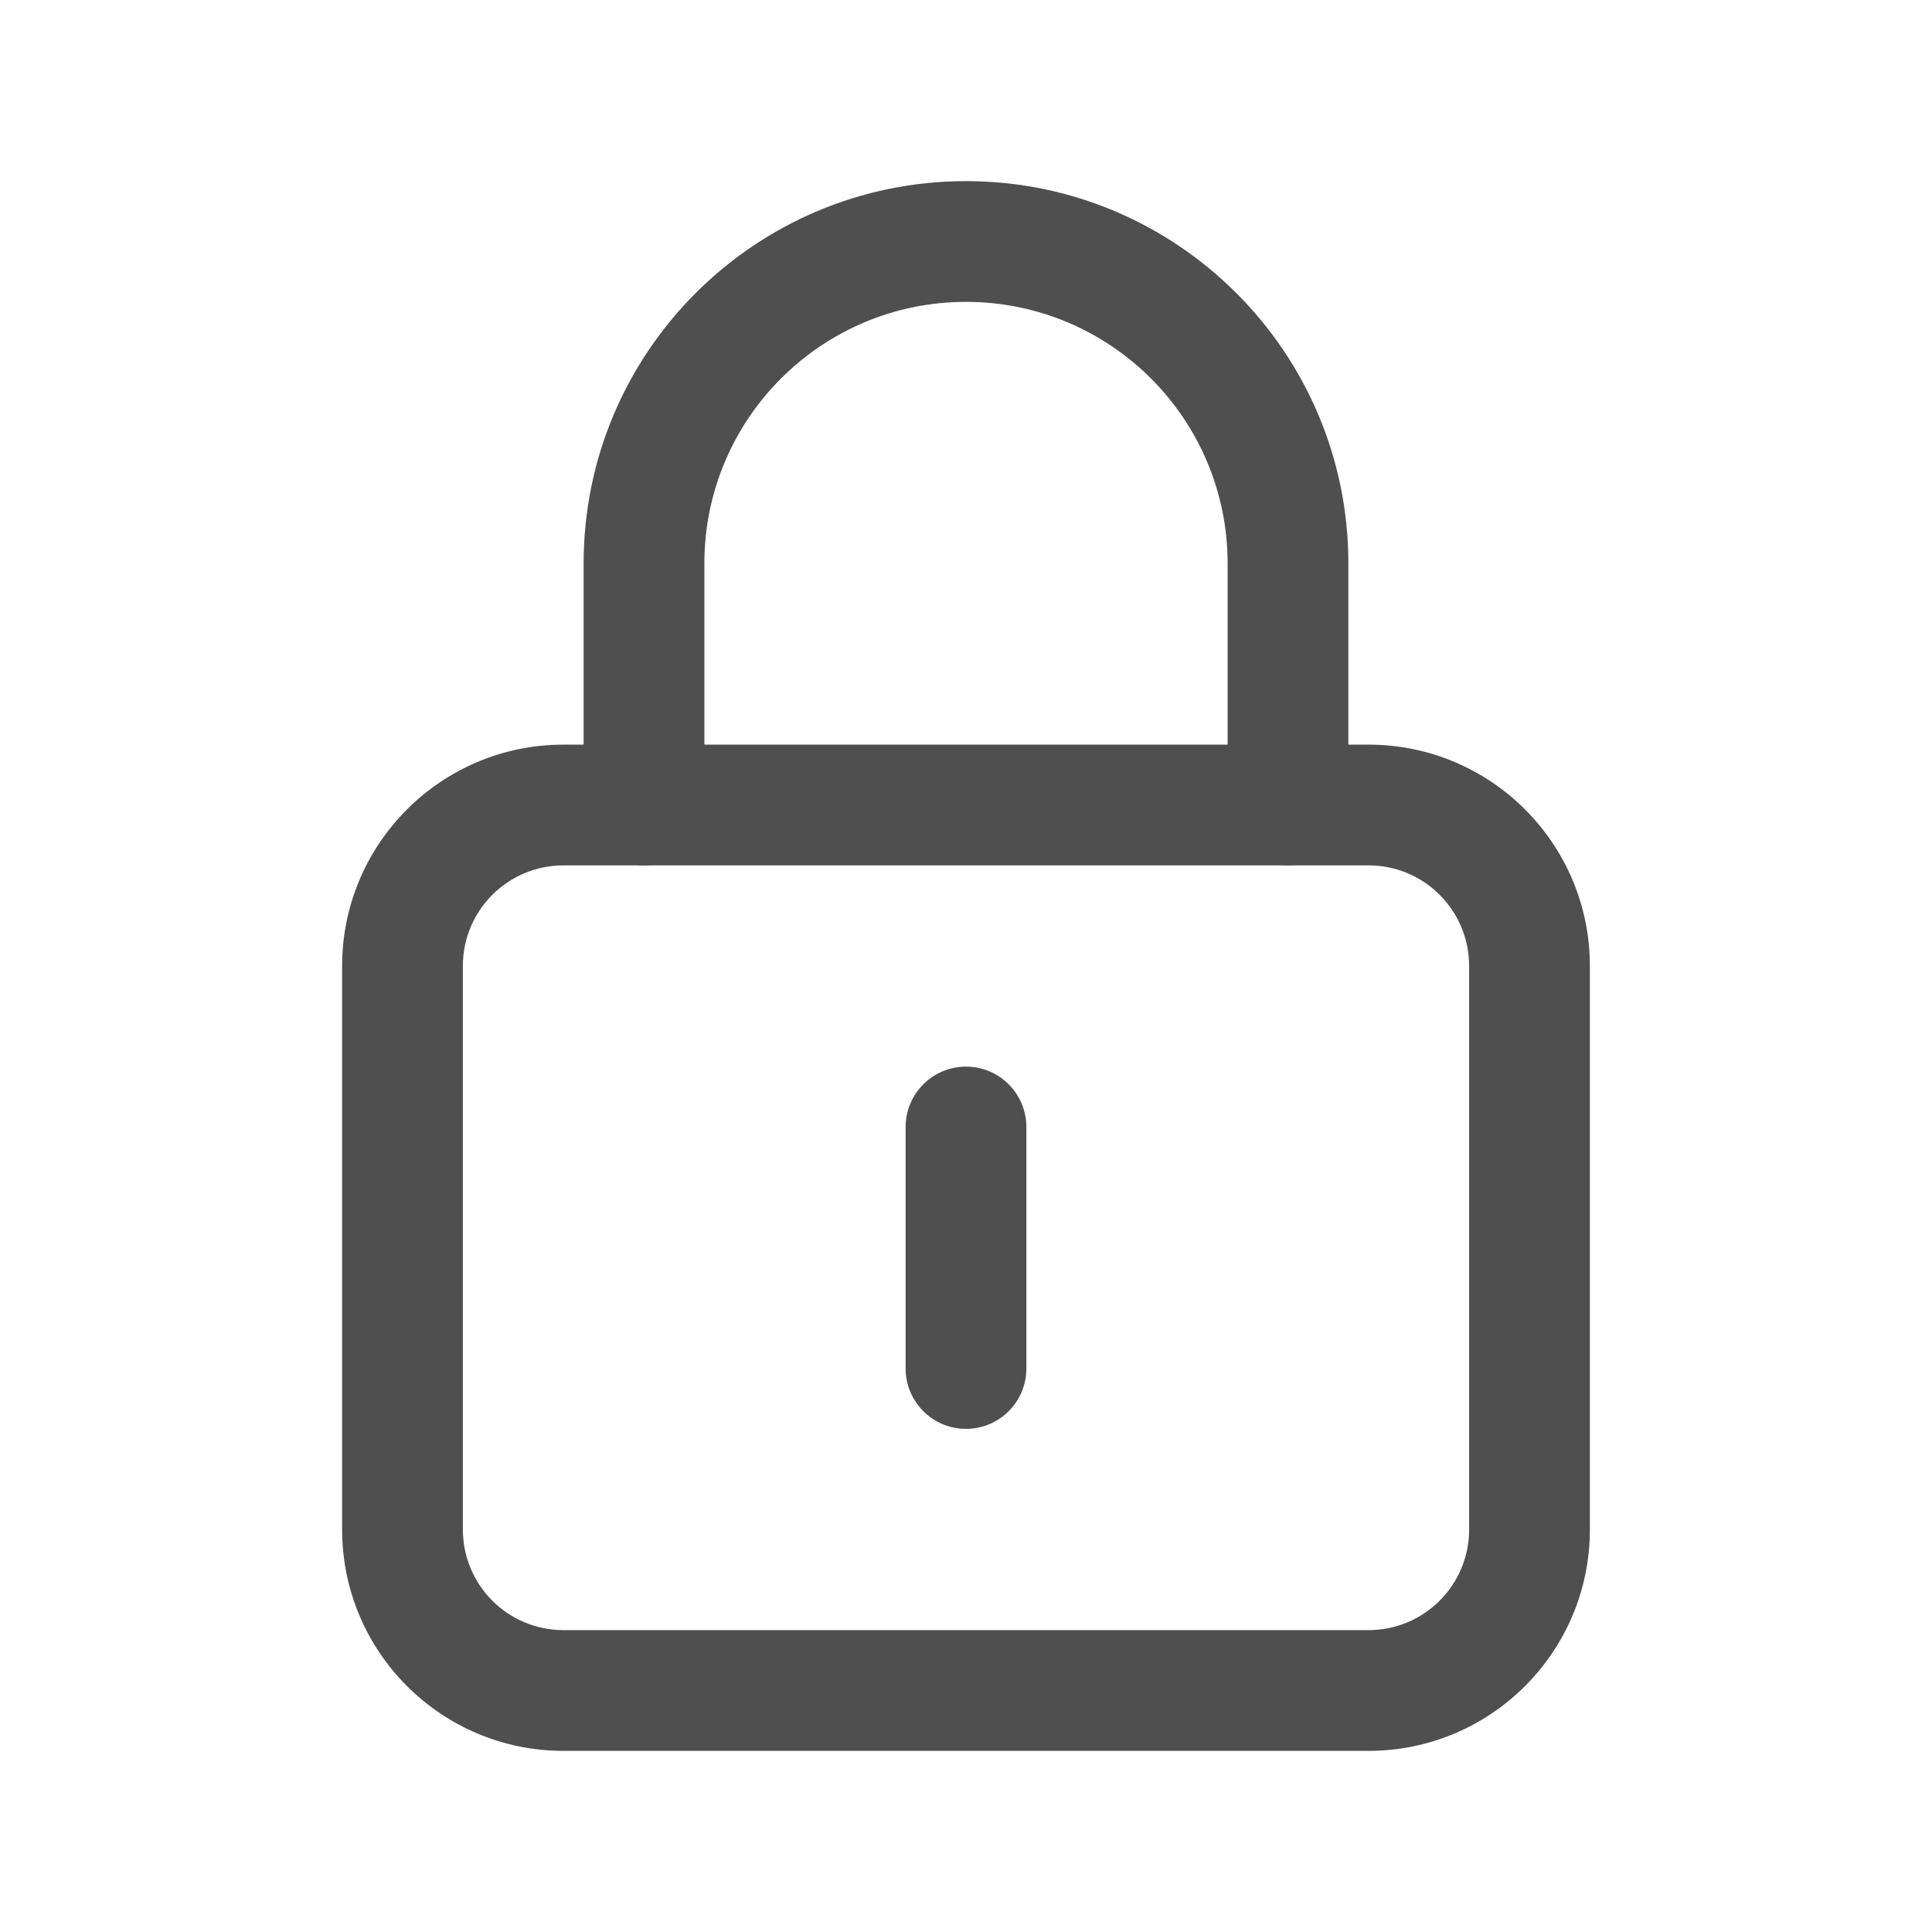 <svg width="24" height="24" viewBox="0 0 24 24" fill="none" xmlns="http://www.w3.org/2000/svg">
<path fill-rule="evenodd" clip-rule="evenodd" d="M12 3.75C10.205 3.75 8.75 5.205 8.75 7V10C8.75 10.414 8.414 10.75 8 10.75C7.586 10.75 7.25 10.414 7.25 10V7C7.25 4.377 9.377 2.25 12 2.25C14.623 2.25 16.75 4.377 16.75 7V10C16.75 10.414 16.414 10.75 16 10.75C15.586 10.75 15.25 10.414 15.25 10V7C15.25 5.205 13.795 3.75 12 3.75Z" fill="#4F4F4F"/>
<path fill-rule="evenodd" clip-rule="evenodd" d="M12 13.25C12.414 13.25 12.75 13.586 12.75 14V17C12.75 17.414 12.414 17.75 12 17.75C11.586 17.75 11.25 17.414 11.25 17V14C11.25 13.586 11.586 13.25 12 13.25Z" fill="#4F4F4F"/>
<path fill-rule="evenodd" clip-rule="evenodd" d="M7 10.75C6.309 10.75 5.75 11.309 5.75 12V19C5.75 19.691 6.309 20.25 7 20.25H17C17.691 20.25 18.25 19.691 18.25 19V12C18.25 11.309 17.691 10.75 17 10.75H7ZM4.25 12C4.25 10.481 5.481 9.25 7 9.25H17C18.519 9.25 19.75 10.481 19.75 12V19C19.75 20.519 18.519 21.75 17 21.75H7C5.481 21.75 4.25 20.519 4.25 19V12Z" fill="#4F4F4F"/>
</svg>
